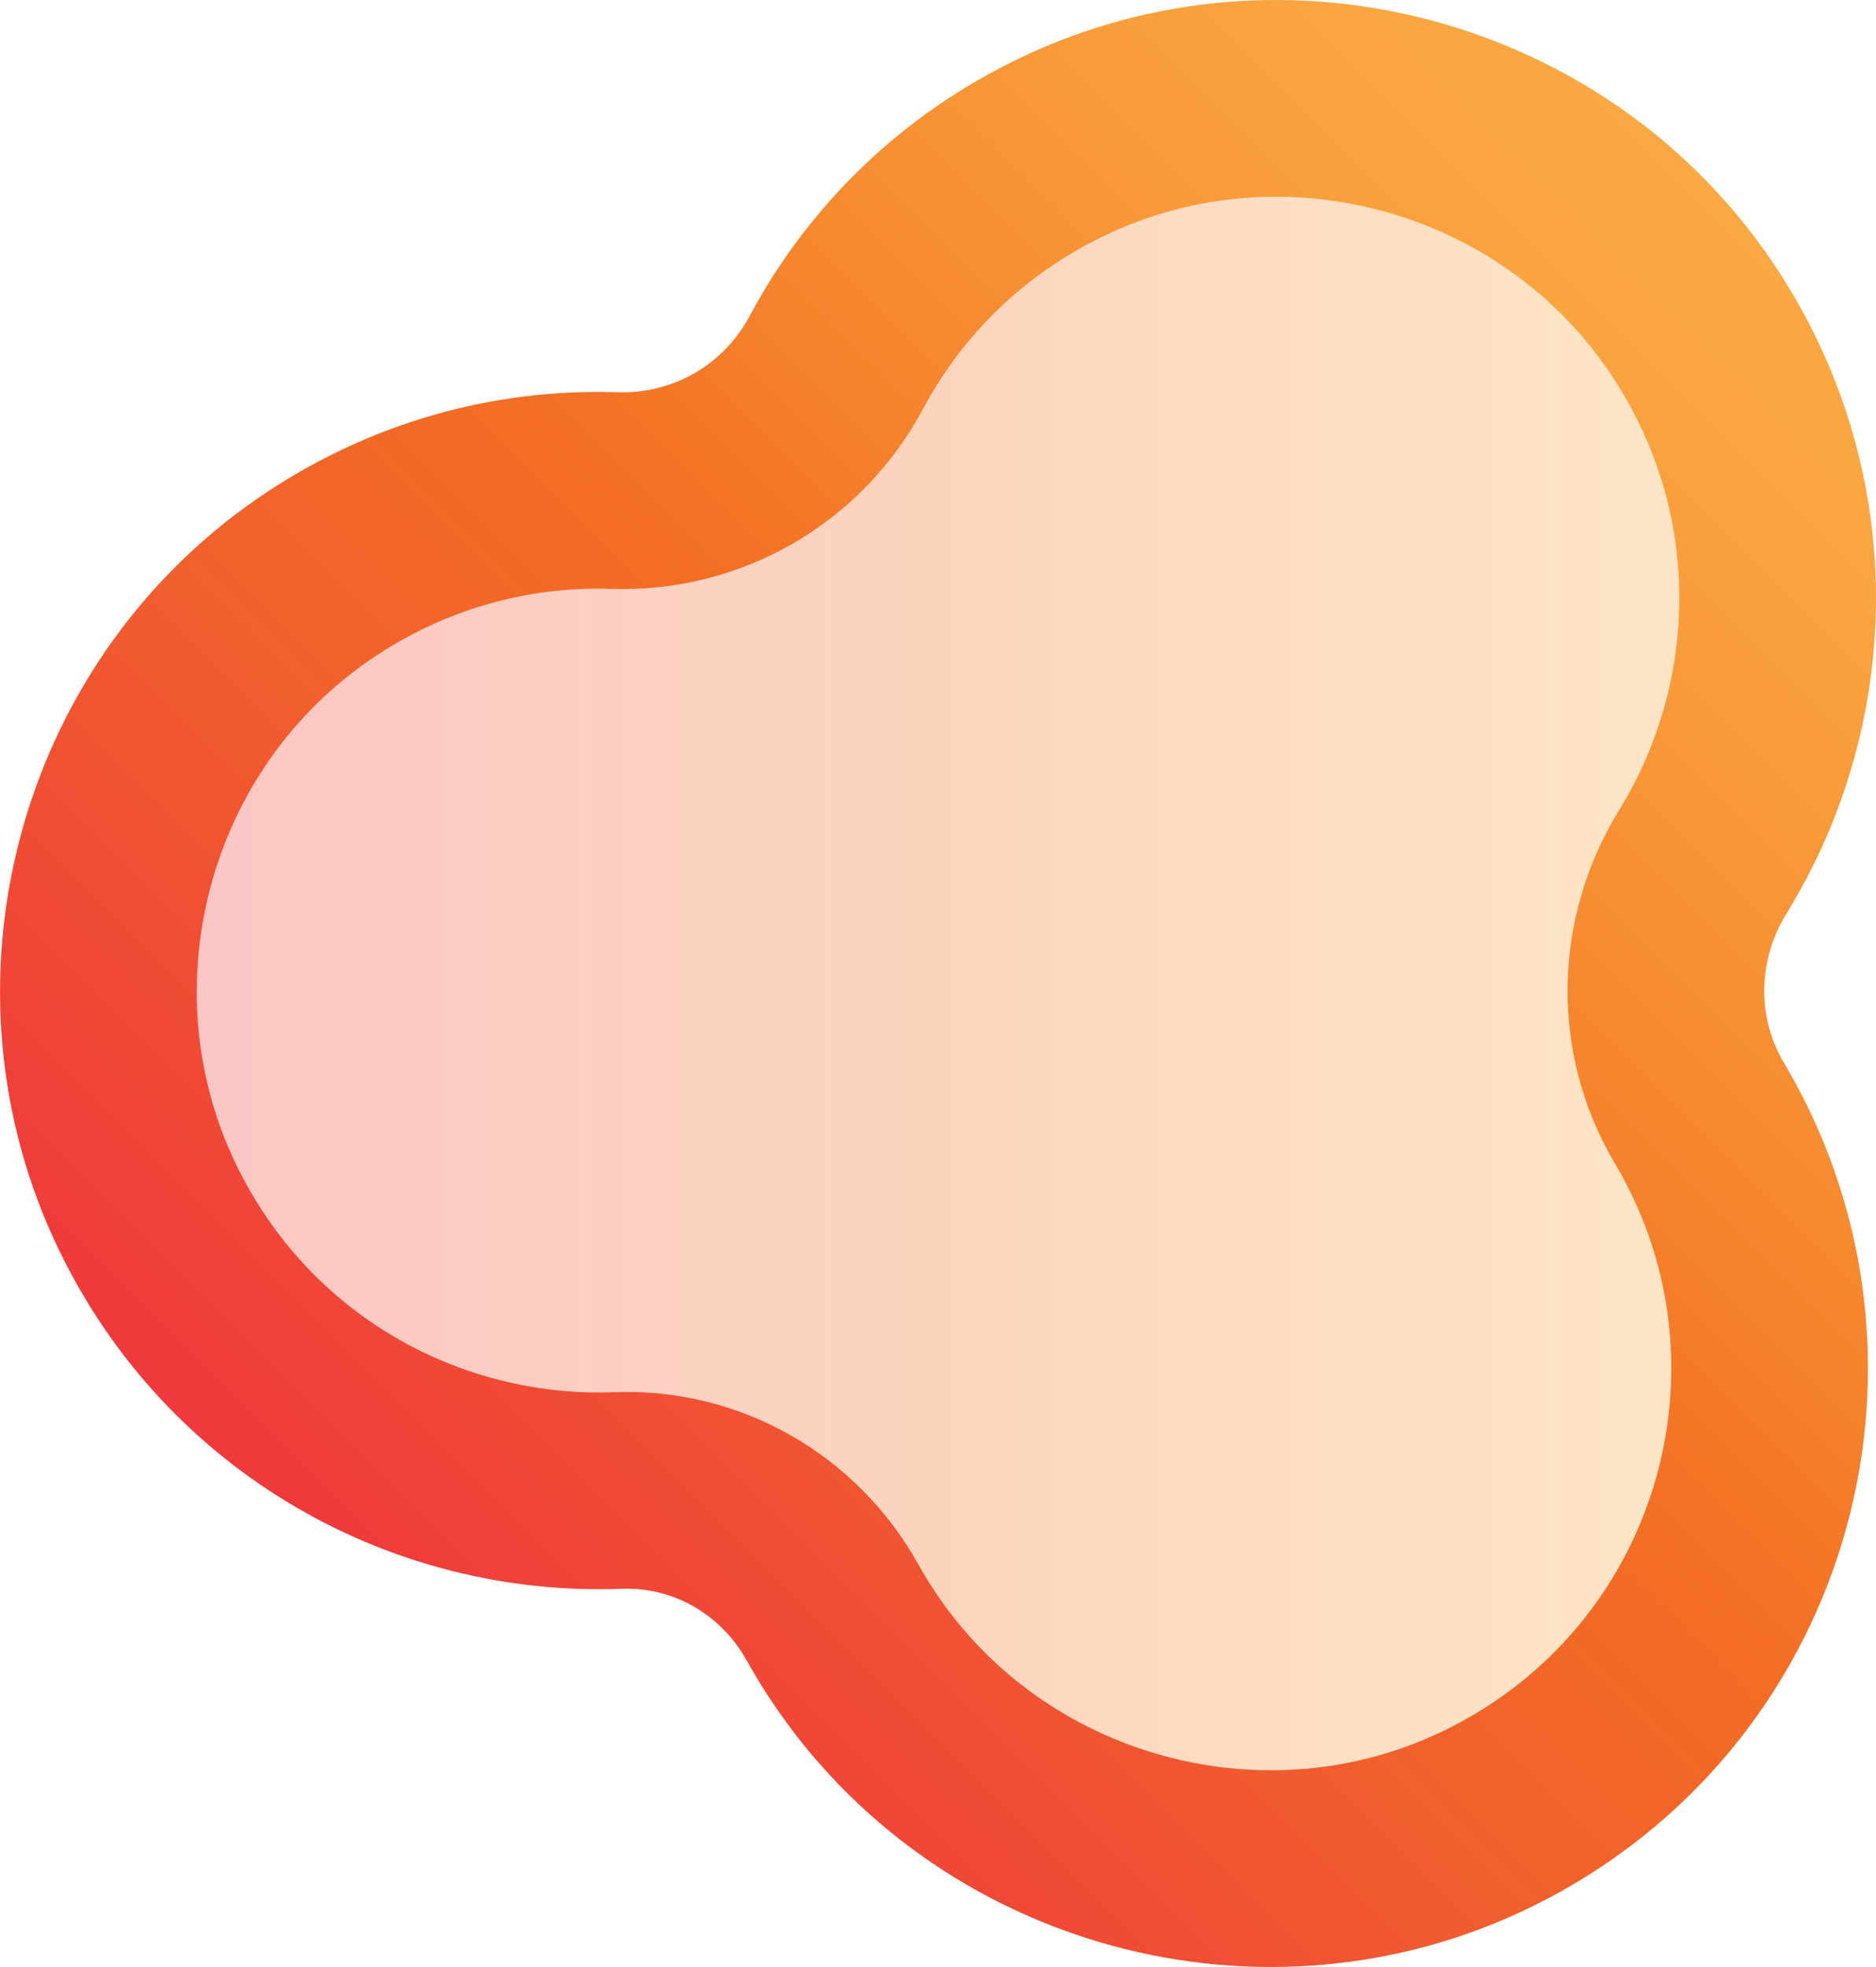 <?xml version="1.0" encoding="utf-8"?>
<!-- Generator: Adobe Illustrator 17.0.0, SVG Export Plug-In . SVG Version: 6.00 Build 0)  -->
<!DOCTYPE svg PUBLIC "-//W3C//DTD SVG 1.1//EN" "http://www.w3.org/Graphics/SVG/1.1/DTD/svg11.dtd">
<svg version="1.1" xmlns="http://www.w3.org/2000/svg" xmlns:xlink="http://www.w3.org/1999/xlink" x="0px" y="0px"
	 width="47.685px" height="49.992px" viewBox="0 0 47.685 49.992" enable-background="new 0 0 47.685 49.992" xml:space="preserve">
<g id="Layer_1">
</g>
<g id="Layer_2">
	<g>
		<g opacity="0.3">
			<linearGradient id="SVGID_1_" gradientUnits="userSpaceOnUse" x1="2.496" y1="24.988" x2="45.163" y2="24.988">
				<stop  offset="0" style="stop-color:#EF393C"/>
				<stop  offset="0.306" style="stop-color:#F15F2D"/>
				<stop  offset="0.5" style="stop-color:#F36F24"/>
				<stop  offset="0.612" style="stop-color:#F5822C"/>
				<stop  offset="0.768" style="stop-color:#F89637"/>
				<stop  offset="0.903" style="stop-color:#FAA43F"/>
				<stop  offset="1" style="stop-color:#FAA843"/>
			</linearGradient>
			<path fill="url(#SVGID_1_)" d="M42.94,8.023c-3.497-5.135-10.328-6.984-15.936-4.311c-2.588,1.234-4.546,3.196-5.774,5.506
				c-1.111,2.088-3.28,3.345-5.644,3.272c-2.615-0.082-5.291,0.642-7.647,2.275C2.832,18.302,1.042,25.149,3.76,30.735
				c2.315,4.758,7.107,7.361,11.96,7.168c2.265-0.09,4.354,1.109,5.463,3.087c0.156,0.279,0.324,0.554,0.504,0.826
				c3.505,5.288,10.508,7.182,16.197,4.372c6.665-3.292,9.059-11.465,5.393-17.789c-0.026-0.045-0.052-0.09-0.079-0.134
				c-1.181-1.982-1.13-4.43,0.077-6.395C45.798,17.765,45.896,12.363,42.94,8.023z"/>
		</g>
		<g>
			<linearGradient id="SVGID_2_" gradientUnits="userSpaceOnUse" x1="11.115" y1="42.601" x2="46.247" y2="7.469">
				<stop  offset="0" style="stop-color:#EF393C"/>
				<stop  offset="0.306" style="stop-color:#F15F2D"/>
				<stop  offset="0.5" style="stop-color:#F36F24"/>
				<stop  offset="0.612" style="stop-color:#F5822C"/>
				<stop  offset="0.768" style="stop-color:#F89637"/>
				<stop  offset="0.903" style="stop-color:#FAA43F"/>
				<stop  offset="1" style="stop-color:#FAA843"/>
			</linearGradient>
			<path fill="none" stroke="url(#SVGID_2_)" stroke-width="5" stroke-miterlimit="10" d="M42.974,8.049
				C39.486,2.908,32.658,1.046,27.046,3.71c-2.59,1.229-4.551,3.188-5.784,5.496c-1.114,2.086-3.286,3.34-5.649,3.262
				c-2.615-0.086-5.292,0.633-7.651,2.261c-5.113,3.529-6.915,10.373-4.207,15.964c2.307,4.762,7.094,7.373,11.948,7.189
				c2.266-0.086,4.352,1.117,5.457,3.097c0.156,0.279,0.323,0.555,0.503,0.827c3.496,5.294,10.496,7.2,16.189,4.401
				c6.671-3.28,9.079-11.449,5.424-17.78c-0.026-0.045-0.052-0.09-0.079-0.134c-1.177-1.984-1.123-4.432,0.089-6.395
				C45.815,17.796,45.923,12.394,42.974,8.049z"/>
		</g>
	</g>
</g>
</svg>
